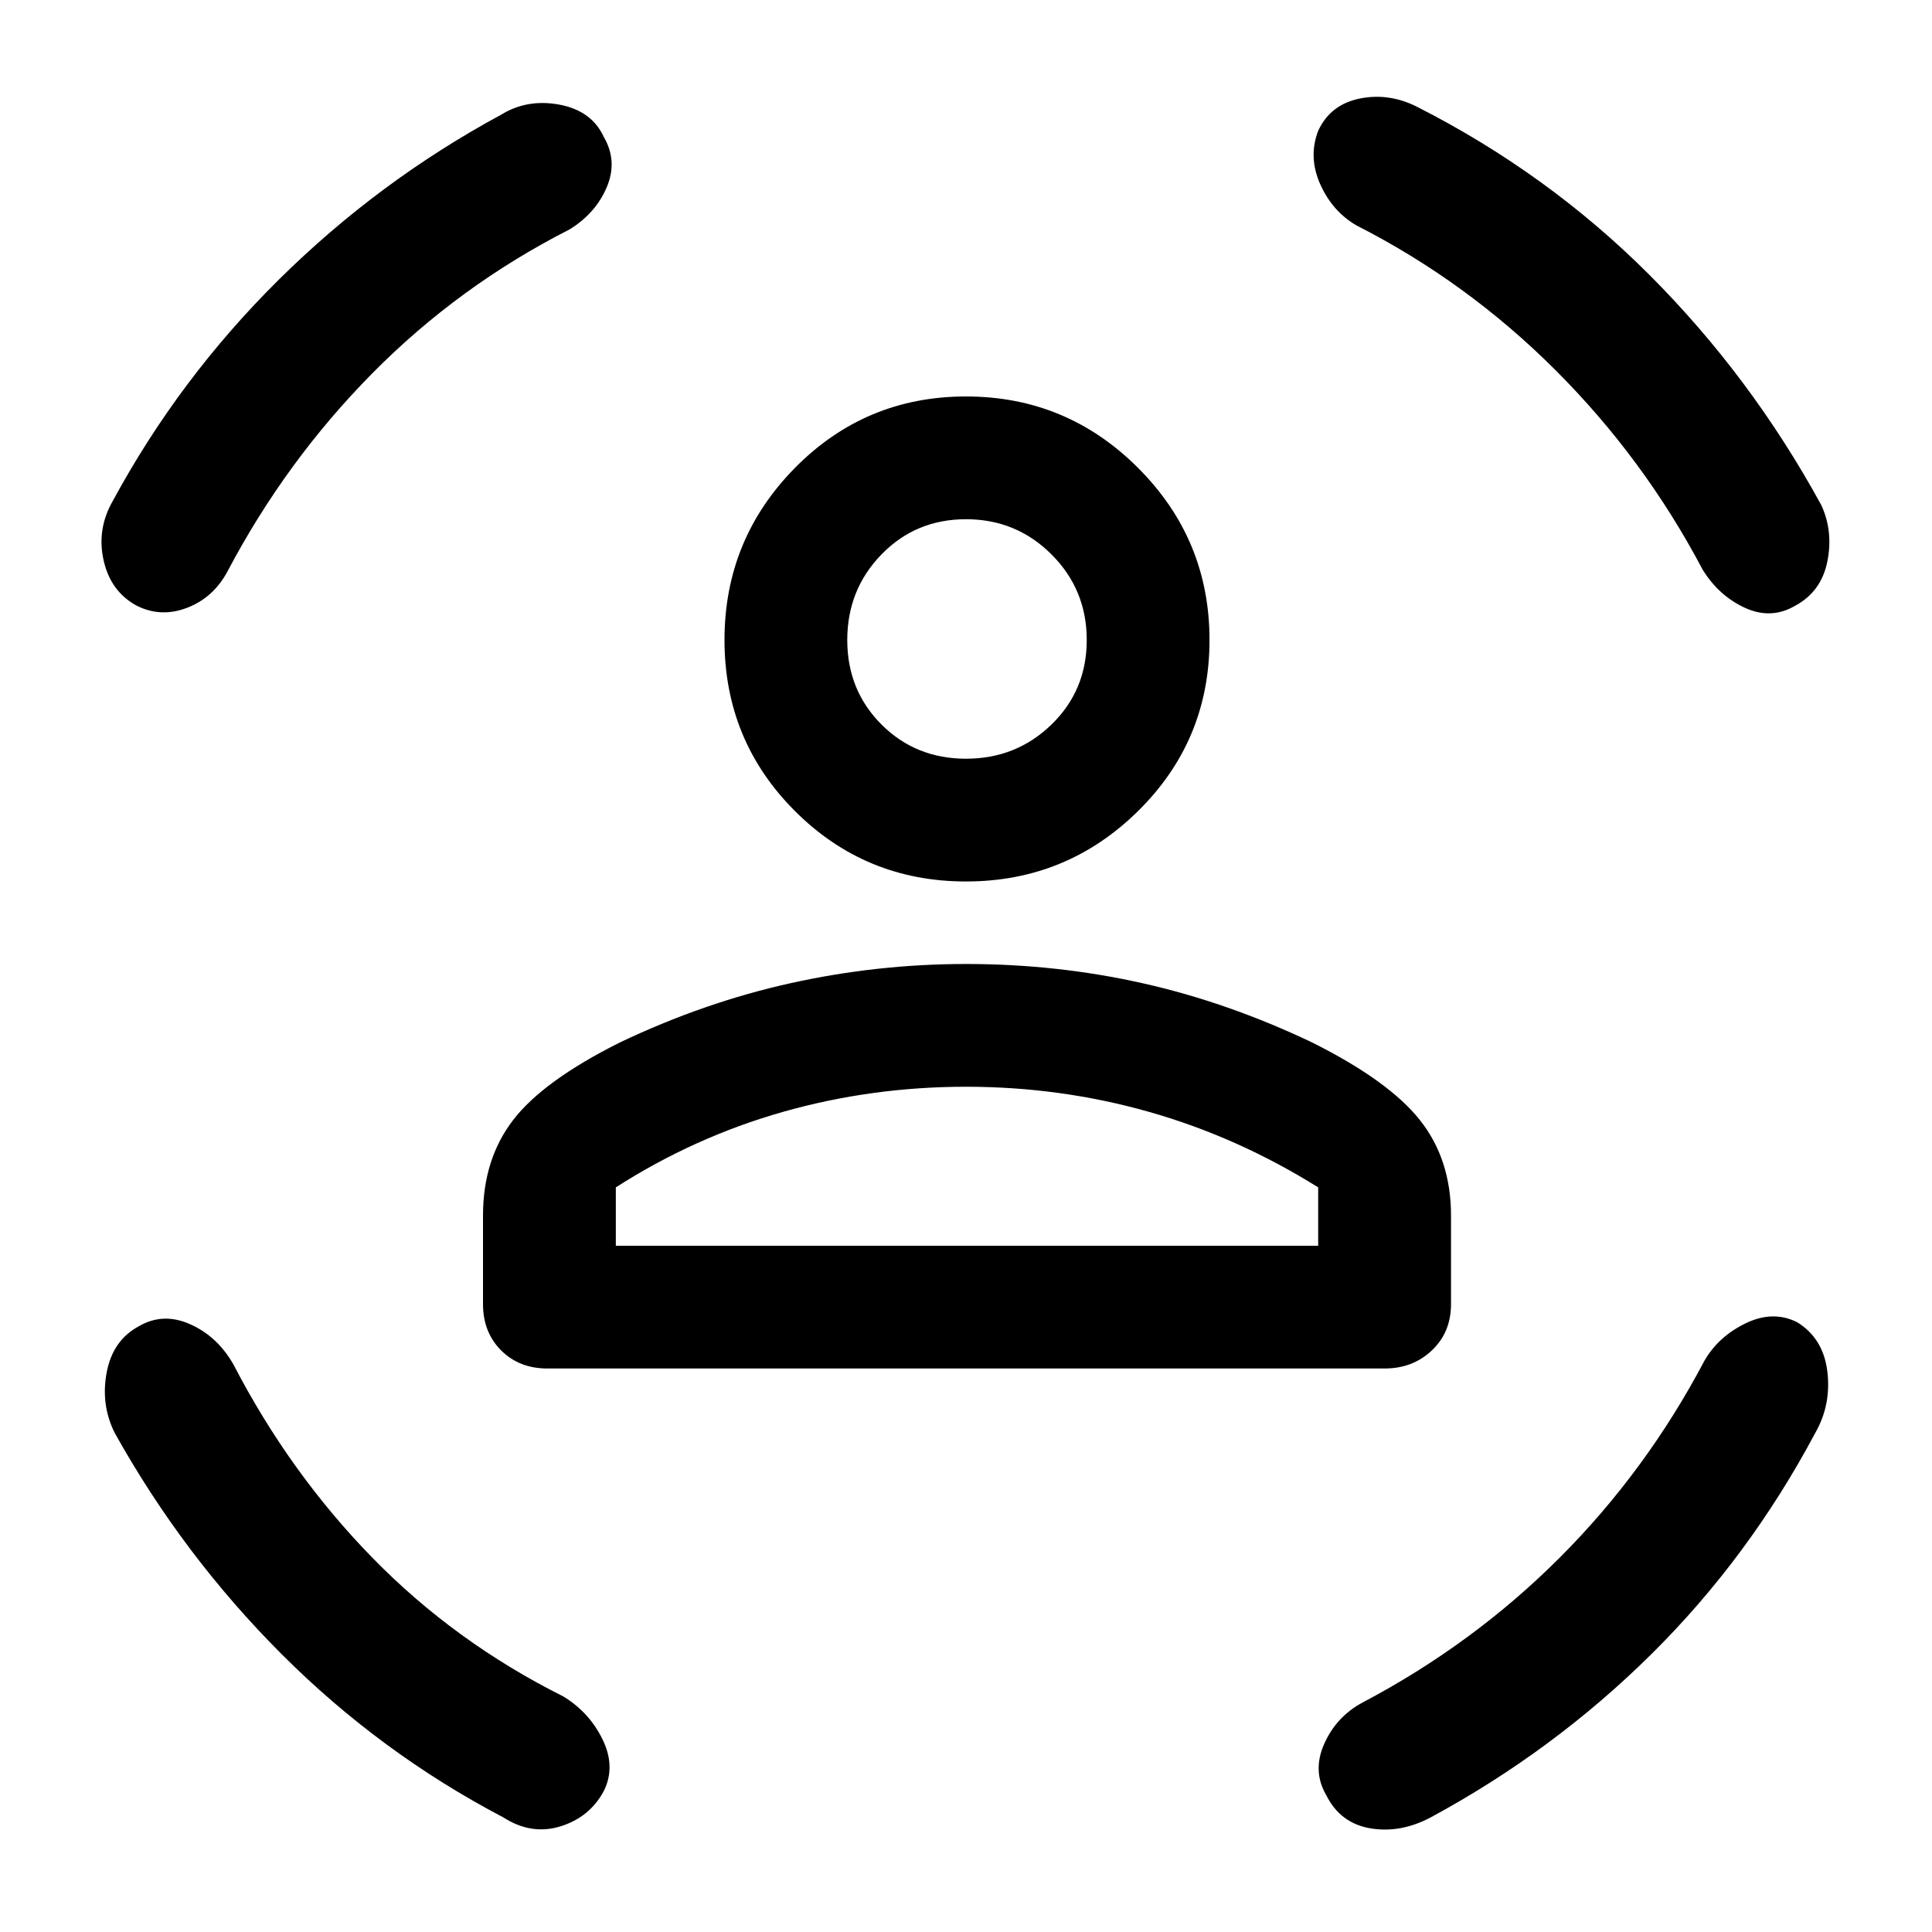 <svg xmlns="http://www.w3.org/2000/svg" height="48" width="48"><path d="M24 21.9Q21.5 21.9 19.75 20.15Q18 18.4 18 15.9Q18 13.4 19.75 11.625Q21.5 9.85 24 9.85Q26.5 9.85 28.275 11.625Q30.05 13.4 30.05 15.9Q30.05 18.4 28.275 20.15Q26.5 21.9 24 21.9ZM24 18.85Q25.25 18.85 26.125 18Q27 17.15 27 15.9Q27 14.65 26.125 13.775Q25.25 12.9 24 12.9Q22.75 12.9 21.9 13.775Q21.05 14.65 21.05 15.9Q21.05 17.15 21.9 18Q22.75 18.85 24 18.85ZM13.6 34Q12.9 34 12.45 33.55Q12 33.1 12 32.4V30.2Q12 28.8 12.75 27.825Q13.5 26.85 15.4 25.9Q17.5 24.9 19.65 24.425Q21.8 23.95 24 23.95Q26.25 23.95 28.375 24.425Q30.5 24.9 32.6 25.9Q34.5 26.85 35.275 27.825Q36.05 28.8 36.05 30.2V32.4Q36.05 33.1 35.575 33.55Q35.1 34 34.4 34ZM24 27Q21.65 27 19.45 27.625Q17.25 28.25 15.3 29.5V30.95H32.75V29.5Q30.75 28.25 28.55 27.625Q26.35 27 24 27ZM32.75 3.25Q33.05 2.6 33.775 2.45Q34.5 2.3 35.2 2.65Q38.45 4.3 40.975 6.825Q43.5 9.35 45.25 12.55Q45.55 13.2 45.4 13.95Q45.25 14.7 44.6 15.05Q44 15.4 43.35 15.1Q42.7 14.8 42.3 14.15Q40.85 11.4 38.65 9.2Q36.45 7 33.7 5.6Q33.1 5.25 32.8 4.575Q32.5 3.9 32.75 3.25ZM15 3.4Q15.35 4 15.075 4.65Q14.8 5.3 14.15 5.7Q11.4 7.1 9.25 9.275Q7.1 11.45 5.65 14.2Q5.3 14.85 4.65 15.1Q4 15.35 3.4 15.05Q2.75 14.7 2.575 13.925Q2.4 13.15 2.8 12.45Q4.45 9.4 6.925 6.95Q9.4 4.5 12.45 2.85Q13.1 2.45 13.9 2.6Q14.7 2.75 15 3.4ZM3.45 32.95Q4.05 32.6 4.725 32.9Q5.4 33.2 5.8 33.9Q7.2 36.6 9.25 38.7Q11.3 40.8 14 42.15Q14.65 42.55 14.975 43.225Q15.3 43.9 15 44.5Q14.65 45.15 13.925 45.375Q13.2 45.6 12.5 45.15Q9.45 43.55 7 41.1Q4.55 38.65 2.85 35.6Q2.5 34.9 2.65 34.1Q2.8 33.3 3.45 32.95ZM44.65 32.85Q45.3 33.25 45.4 34.075Q45.5 34.9 45.1 35.6Q43.45 38.7 41.025 41.1Q38.6 43.5 35.55 45.15Q34.8 45.55 34.05 45.425Q33.3 45.3 32.95 44.6Q32.6 44 32.9 43.325Q33.2 42.65 33.85 42.3Q36.6 40.85 38.75 38.7Q40.9 36.55 42.35 33.8Q42.7 33.2 43.375 32.875Q44.05 32.55 44.65 32.85ZM24 15.9Q24 15.9 24 15.9Q24 15.9 24 15.9Q24 15.9 24 15.9Q24 15.9 24 15.9Q24 15.9 24 15.9Q24 15.9 24 15.9Q24 15.9 24 15.9Q24 15.9 24 15.9ZM24 30.95Q26.35 30.95 28.55 30.95Q30.75 30.95 32.75 30.95H15.3Q17.25 30.95 19.45 30.95Q21.65 30.95 24 30.95Z"/></svg>